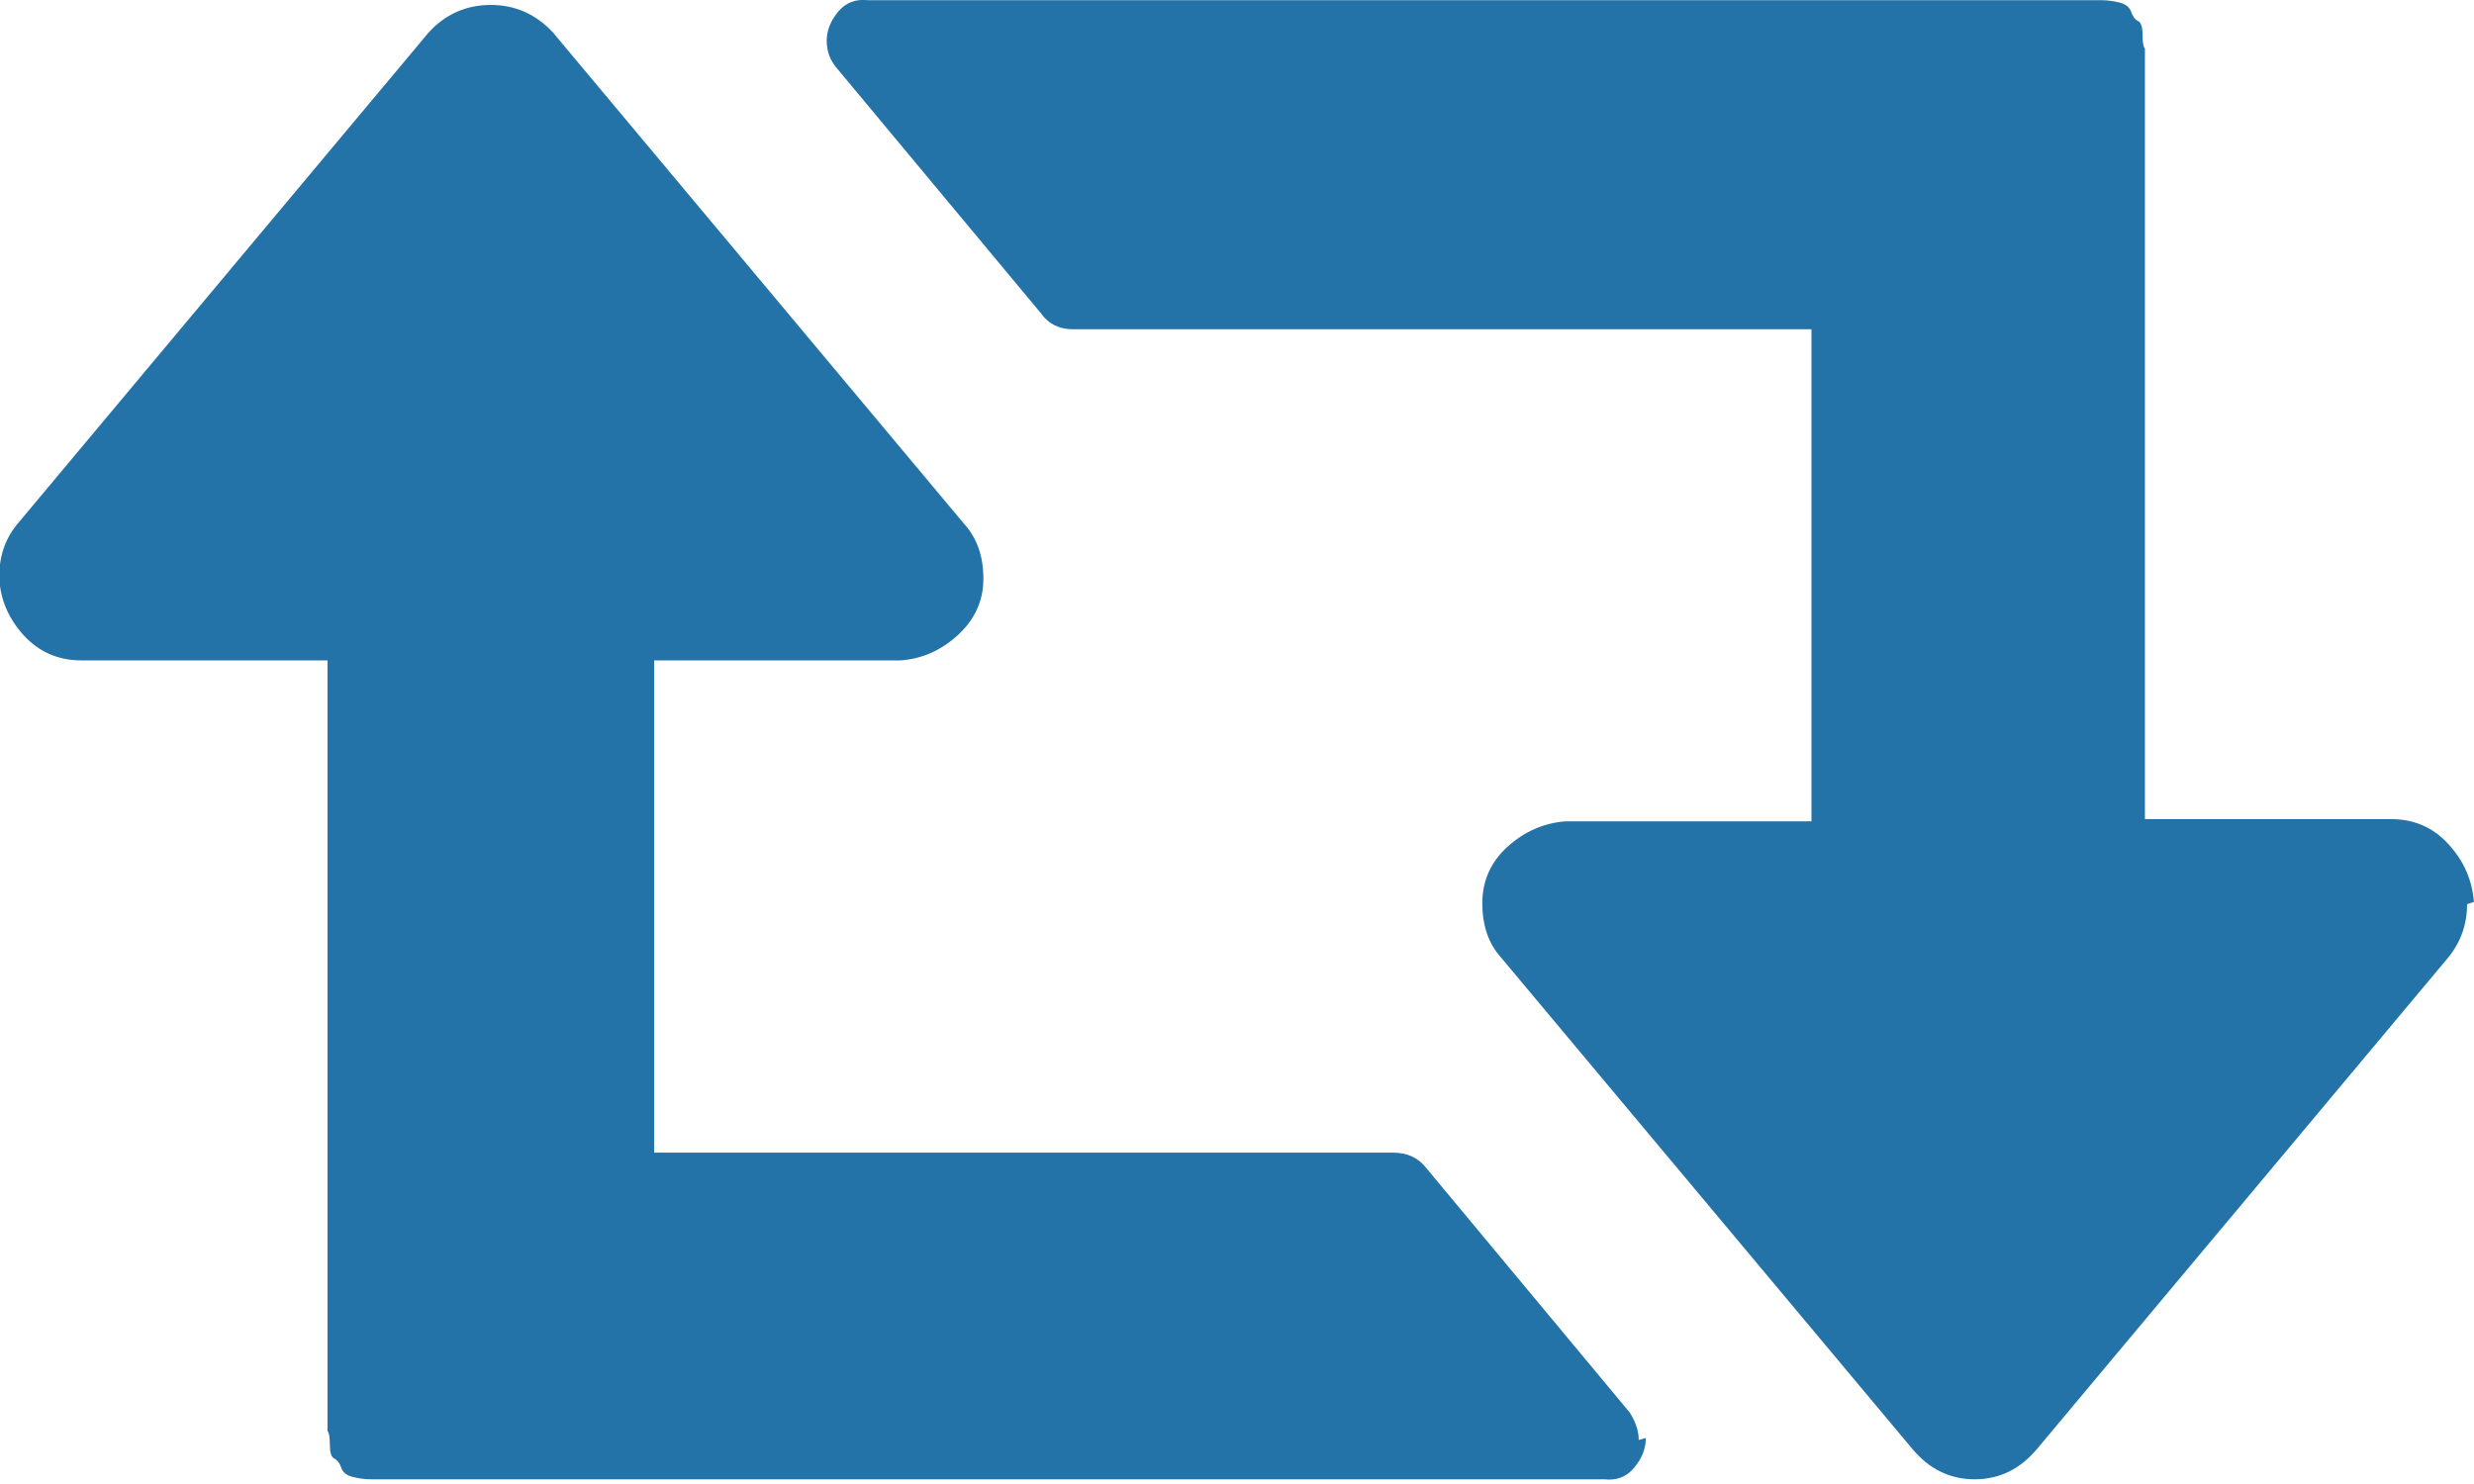 <svg clip-rule="evenodd" fill-rule="evenodd" stroke-linejoin="round" stroke-miterlimit="2" viewBox="0 0 20 12" xmlns="http://www.w3.org/2000/svg"><path d="m0 2.362c0 .144-.045.271-.133.38l-2.957 3.535c-.121.143-.269.215-.445.215s-.324-.072-.445-.215l-2.958-3.535c-.089-.1-.132-.228-.132-.388 0-.159.06-.295.181-.405.121-.109.26-.17.414-.182h1.768v-3.534h-5.303c-.099 0-.176-.039-.23-.116l-1.471-1.767c-.045-.055-.066-.119-.066-.19s.027-.141.082-.207c.054-.066.127-.093.215-.083h8.853c.045 0 .088.006.133.017.043.011.07.033.082.066.012.034.027.055.049.066.023.011.033.045.033.099 0 .056.006.088.017.099v5.534h1.768c.164 0 .303.06.412.181.112.122.17.259.182.414zm-5.896 3.833c0 .077-.028.147-.084.214-.055.066-.125.093-.215.083h-8.854c-.043 0-.086-.006-.131-.017-.043-.011-.072-.033-.082-.066-.011-.033-.029-.055-.051-.067-.021-.009-.031-.043-.031-.098s-.006-.088-.017-.099v-5.534h-1.768c-.164 0-.303-.06-.414-.181-.109-.121-.166-.256-.174-.405-.004-.149.037-.278.125-.388l2.957-3.535c.121-.132.27-.198.446-.198.175 0 .324.066.447.198l2.957 3.535c.088.099.133.228.133.388s-.063.294-.184.405c-.121.11-.258.171-.412.181h-1.768v3.535h5.303c.098 0 .176.033.231.099l1.47 1.767c.043.067.065.133.065.198z" fill="#2373a8" fill-rule="nonzero" transform="matrix(1.126 0 0 1.126 19.944 4.652)"/></svg>
